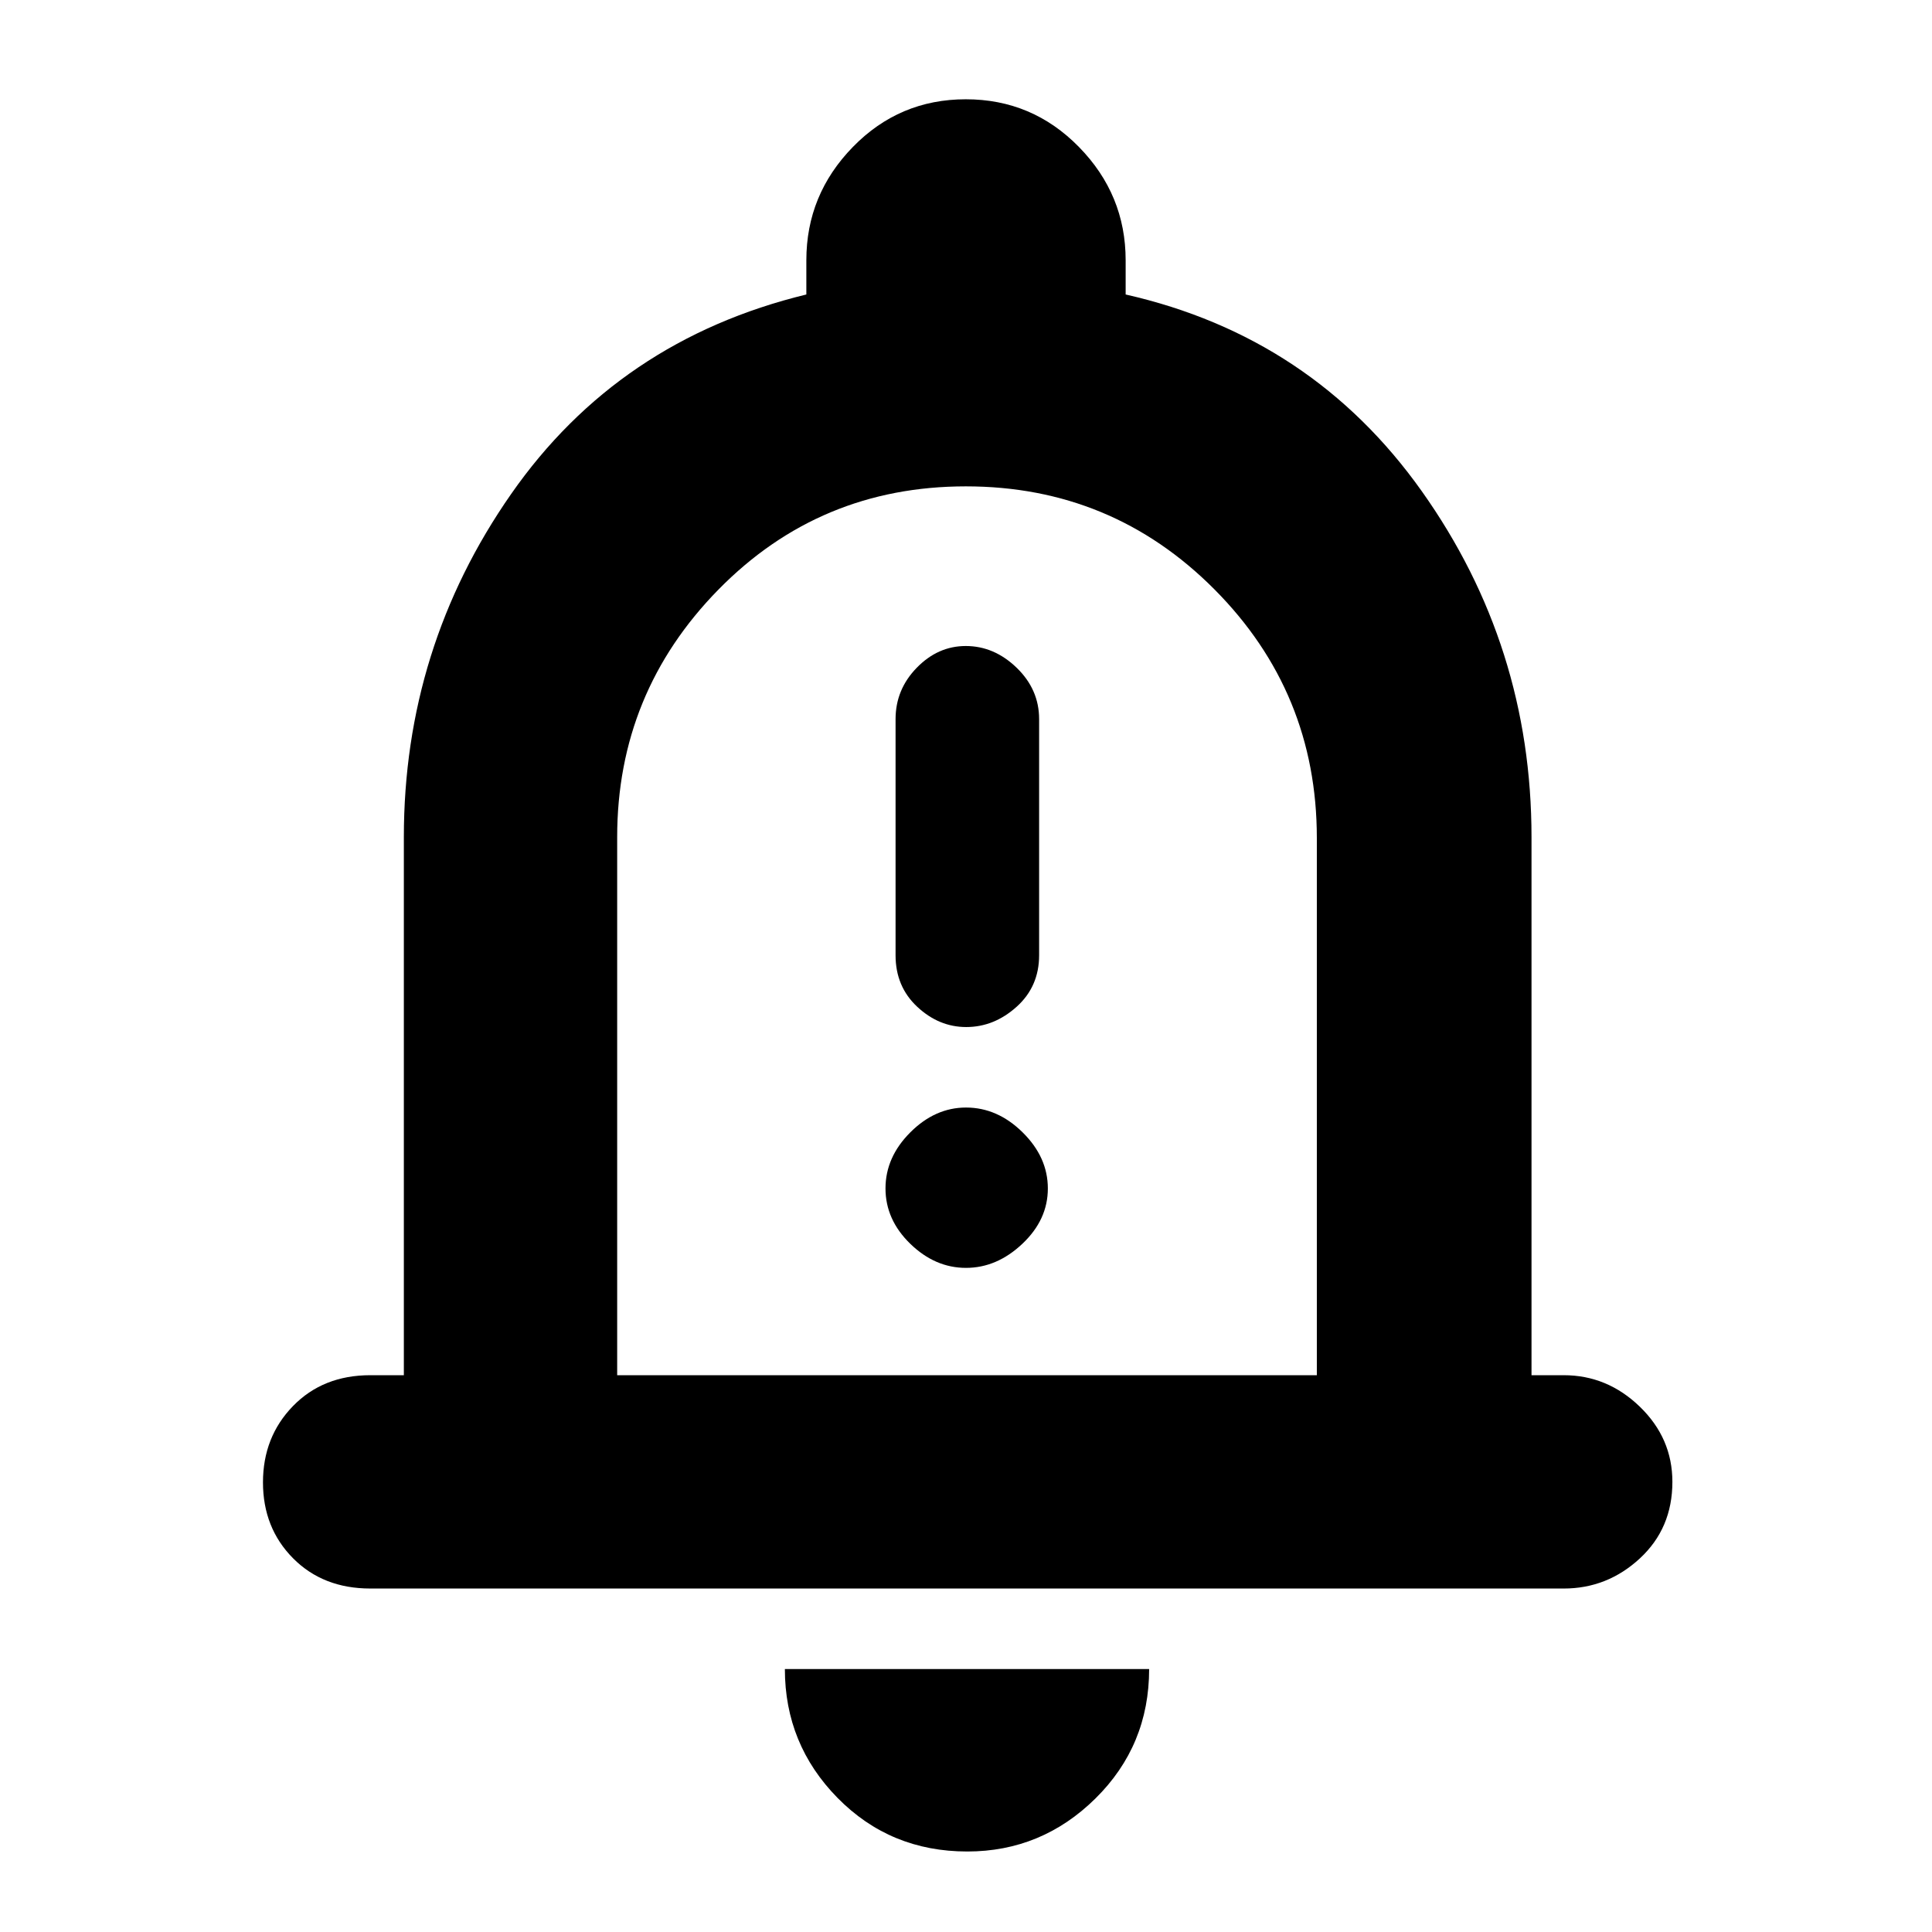 <svg xmlns="http://www.w3.org/2000/svg" height="40" viewBox="0 -960 960 960" width="40"><path d="M184-170.67q-23.5 0-38.42-15.07-14.91-15.07-14.91-37.67 0-22.59 14.91-37.92 14.92-15.34 38.42-15.34h16.67V-544q0-94.13 53.33-170.56 53.33-76.44 146.67-99.11v-17q0-32.61 23.11-56.3 23.11-23.7 56.12-23.7 33.02 0 56.22 23.7 23.21 23.69 23.21 56.3v17q92.67 21 147.17 97.78Q761-639.12 761-544v267.33h16q21.65 0 37.82 15.65Q831-245.37 831-223.67q0 23.09-16.18 38.05-16.17 14.95-37.82 14.95H184Zm296-326ZM480.63-40q-38.26 0-64.45-26.63Q390-93.27 390-130.67h181q0 38-26.7 64.34Q517.6-40 480.63-40ZM306.67-276.67h347.66v-266.9q0-72.43-50.91-123.6-50.91-51.16-123.5-51.16T357-667.05Q306.67-615.76 306.67-544v267.33Zm173.44-173q13.82 0 25.02-10.05 11.2-10.06 11.2-25.61v-117.34q0-14.73-11.16-25.53Q494-639 479.88-639q-13.83 0-24.35 10.8Q445-617.4 445-602.67v117.34q0 15.55 10.78 25.61 10.78 10.05 24.33 10.05ZM479.98-330q15.34 0 28.01-11.95 12.68-11.96 12.68-27.49 0-15.54-12.52-27.88-12.51-12.35-28.14-12.35-15.34 0-27.68 12.33Q440-385.01 440-369.47q0 15.54 12.32 27.51Q464.64-330 479.98-330Z"/></svg>